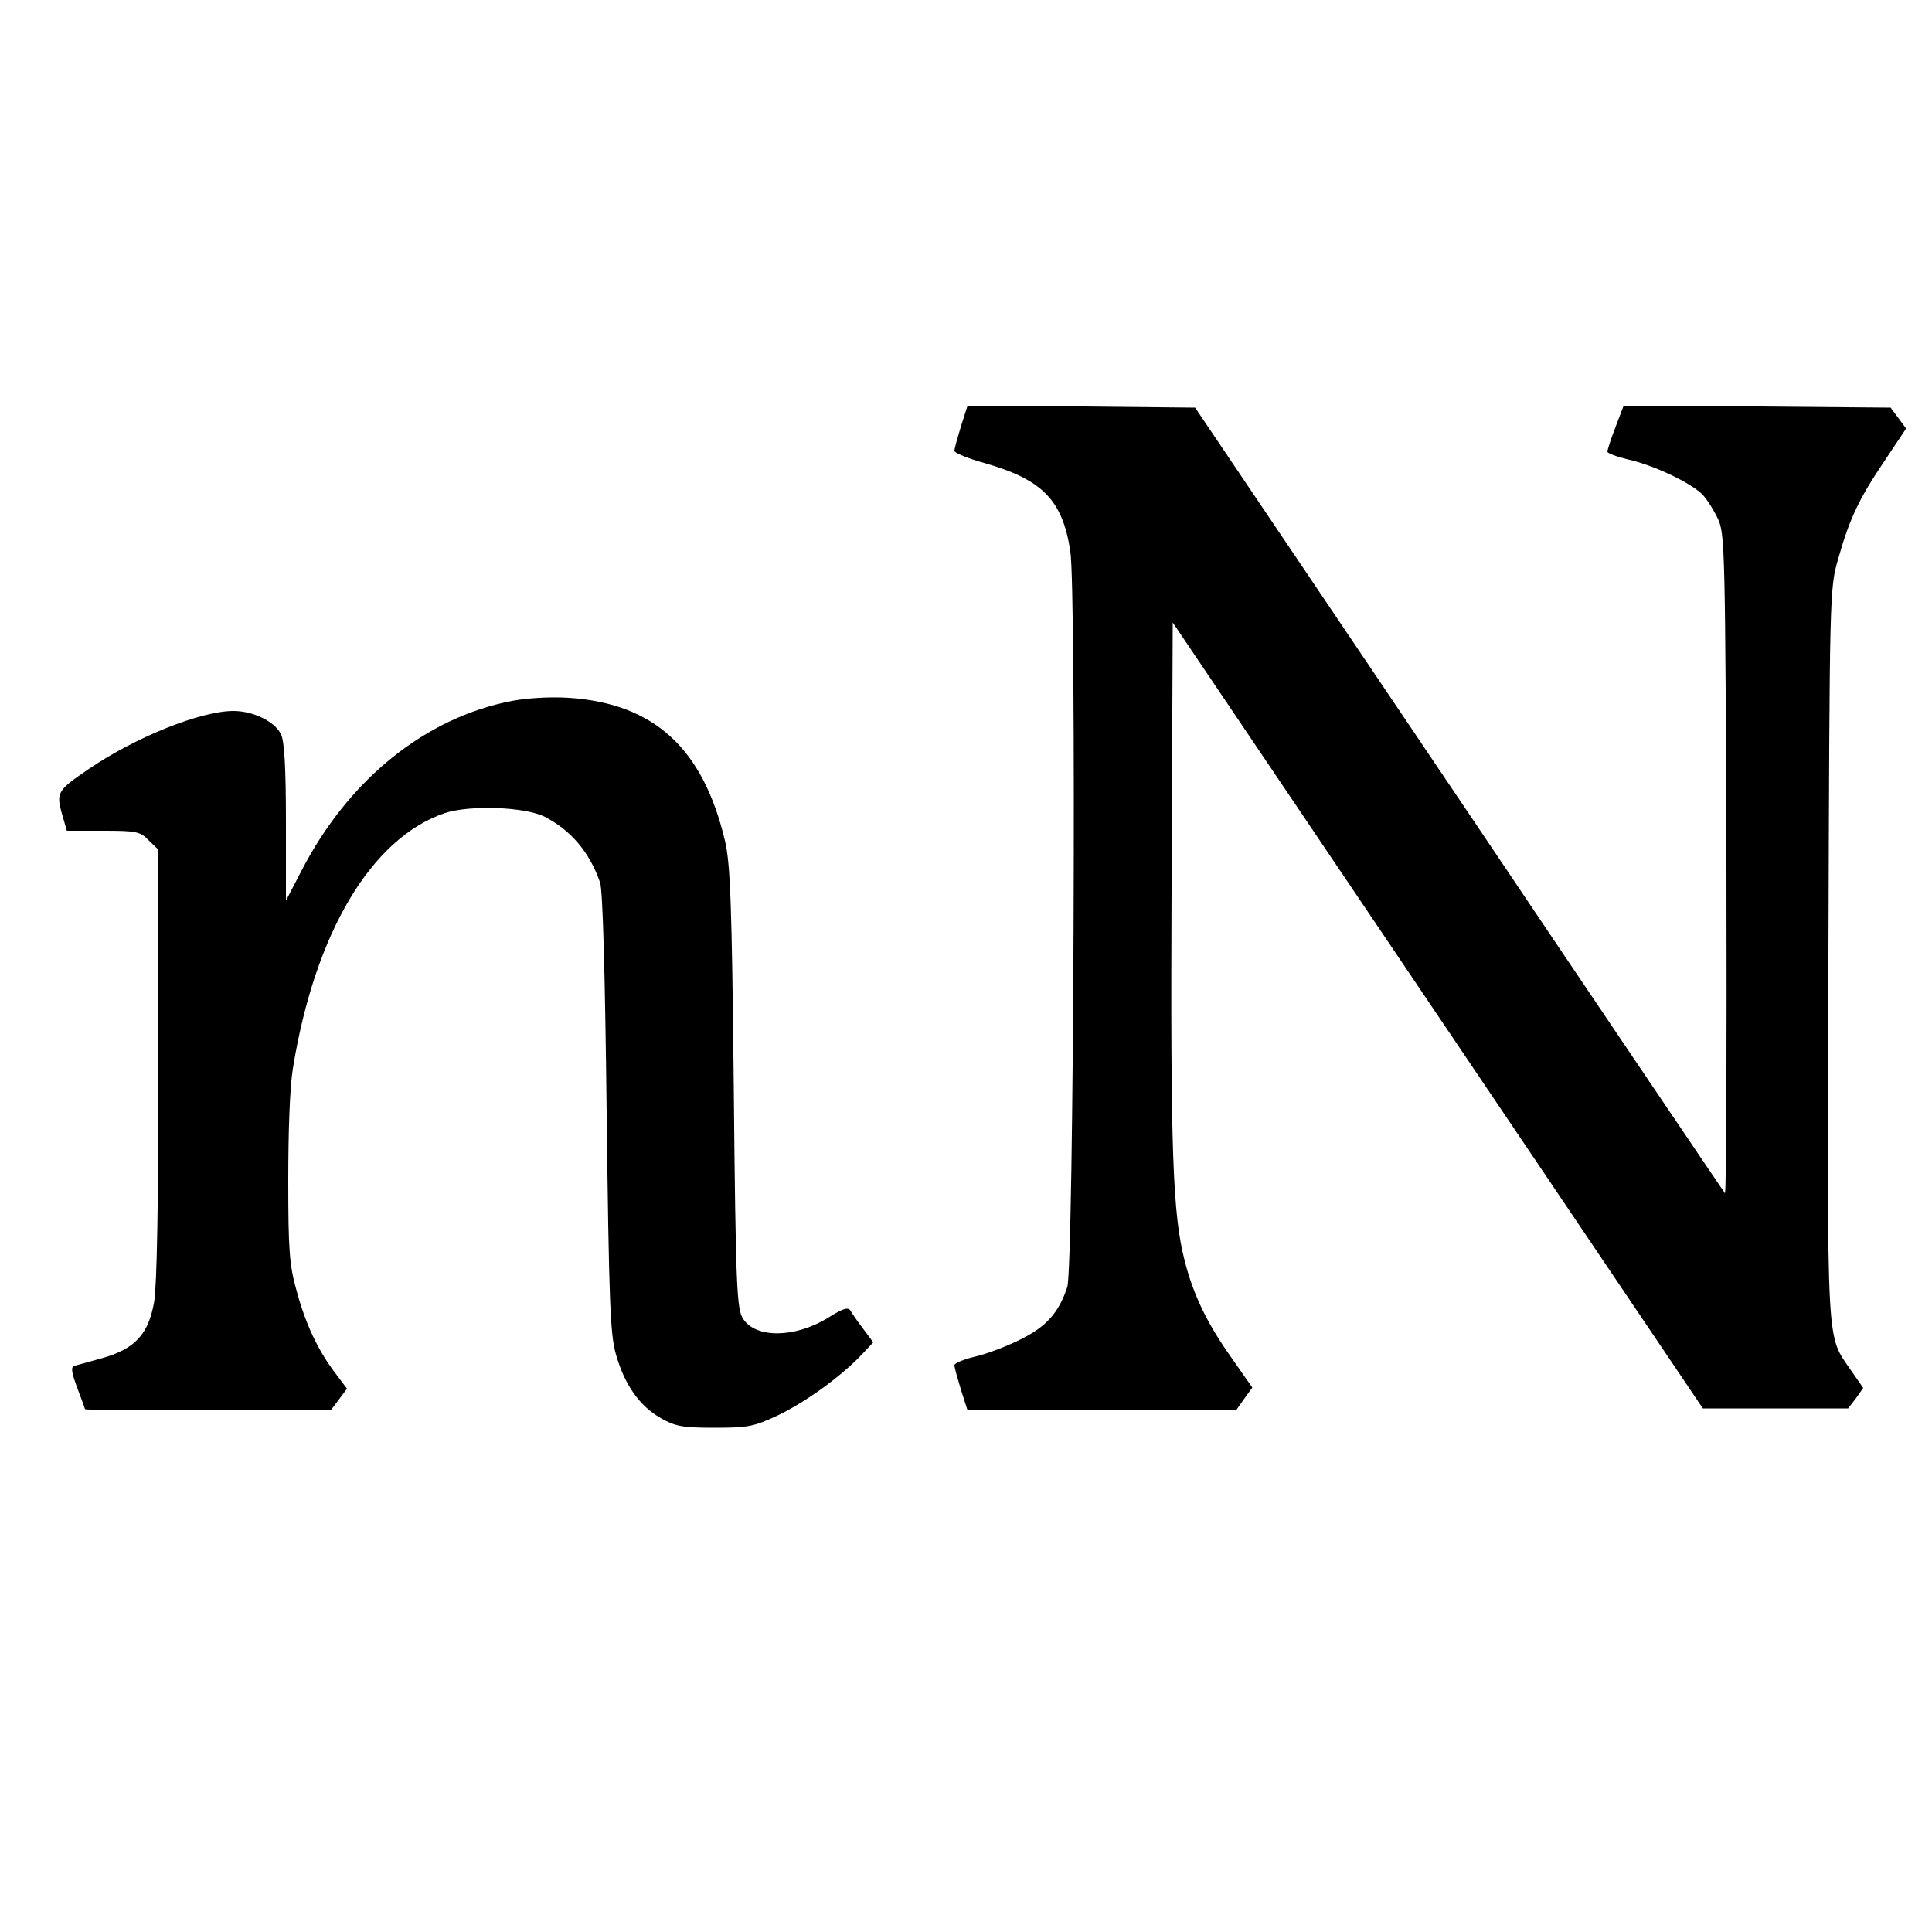 <?xml version="1.0" standalone="no"?>
<!DOCTYPE svg PUBLIC "-//W3C//DTD SVG 20010904//EN"
 "http://www.w3.org/TR/2001/REC-SVG-20010904/DTD/svg10.dtd">
<svg version="1.0" xmlns="http://www.w3.org/2000/svg"
 width="500pt" height="500pt" viewBox="0 0 500 500"
 preserveAspectRatio="xMidYMid meet">
<g transform="translate(0,500) scale(0.1,-0.1)"
fill="#000000" stroke="none">
<path d="M2487 3897 c-9 -30 -17 -58 -17 -64 0 -5 36 -20 80 -32 149 -43 200
-96 220 -228 16 -102 9 -1856 -8 -1904 -22 -67 -55 -103 -122 -136 -36 -18
-89 -38 -117 -44 -29 -7 -53 -17 -53 -22 0 -6 8 -34 17 -64 l17 -53 347 0 348
0 21 30 21 29 -56 80 c-62 88 -97 161 -119 248 -31 120 -37 280 -34 970 l3
682 686 -1017 686 -1017 188 0 188 0 20 26 19 27 -32 46 c-64 94 -61 39 -58
1077 3 938 3 945 25 1022 30 106 54 156 120 254 l56 84 -20 27 -20 27 -346 3
-345 2 -21 -55 c-12 -31 -21 -59 -21 -64 0 -4 24 -13 53 -20 68 -15 166 -62
194 -92 12 -13 30 -42 40 -64 17 -37 18 -97 21 -894 1 -470 0 -852 -4 -849 -3
4 -313 462 -688 1020 l-683 1013 -295 3 -294 2 -17 -53z"/>
<path d="M1325 3186 c-224 -43 -423 -203 -545 -440 l-40 -77 0 203 c0 142 -4
211 -13 228 -16 33 -72 60 -123 60 -84 0 -252 -67 -374 -150 -81 -55 -85 -61
-70 -115 l13 -45 94 0 c86 0 96 -2 118 -25 l25 -24 0 -552 c0 -370 -4 -574
-11 -618 -15 -85 -50 -122 -135 -146 -32 -9 -65 -18 -72 -20 -9 -3 -7 -17 8
-57 11 -29 20 -54 20 -55 0 -2 143 -3 318 -3 l318 0 21 28 21 28 -30 40 c-45
59 -77 127 -100 212 -19 67 -22 105 -22 287 0 127 4 242 12 290 57 352 204
597 394 661 65 21 207 16 258 -10 68 -35 116 -92 143 -170 7 -20 13 -239 17
-596 6 -487 9 -573 24 -625 22 -78 61 -134 116 -165 39 -22 57 -25 140 -25 86
0 101 3 163 32 71 34 160 98 215 155 l32 34 -26 35 c-14 18 -29 40 -33 47 -6
10 -19 6 -59 -19 -85 -52 -186 -53 -219 -2 -16 25 -19 76 -24 598 -5 485 -9
580 -23 640 -57 239 -183 354 -403 369 -47 3 -106 0 -148 -8z"/>
</g>
</svg>
